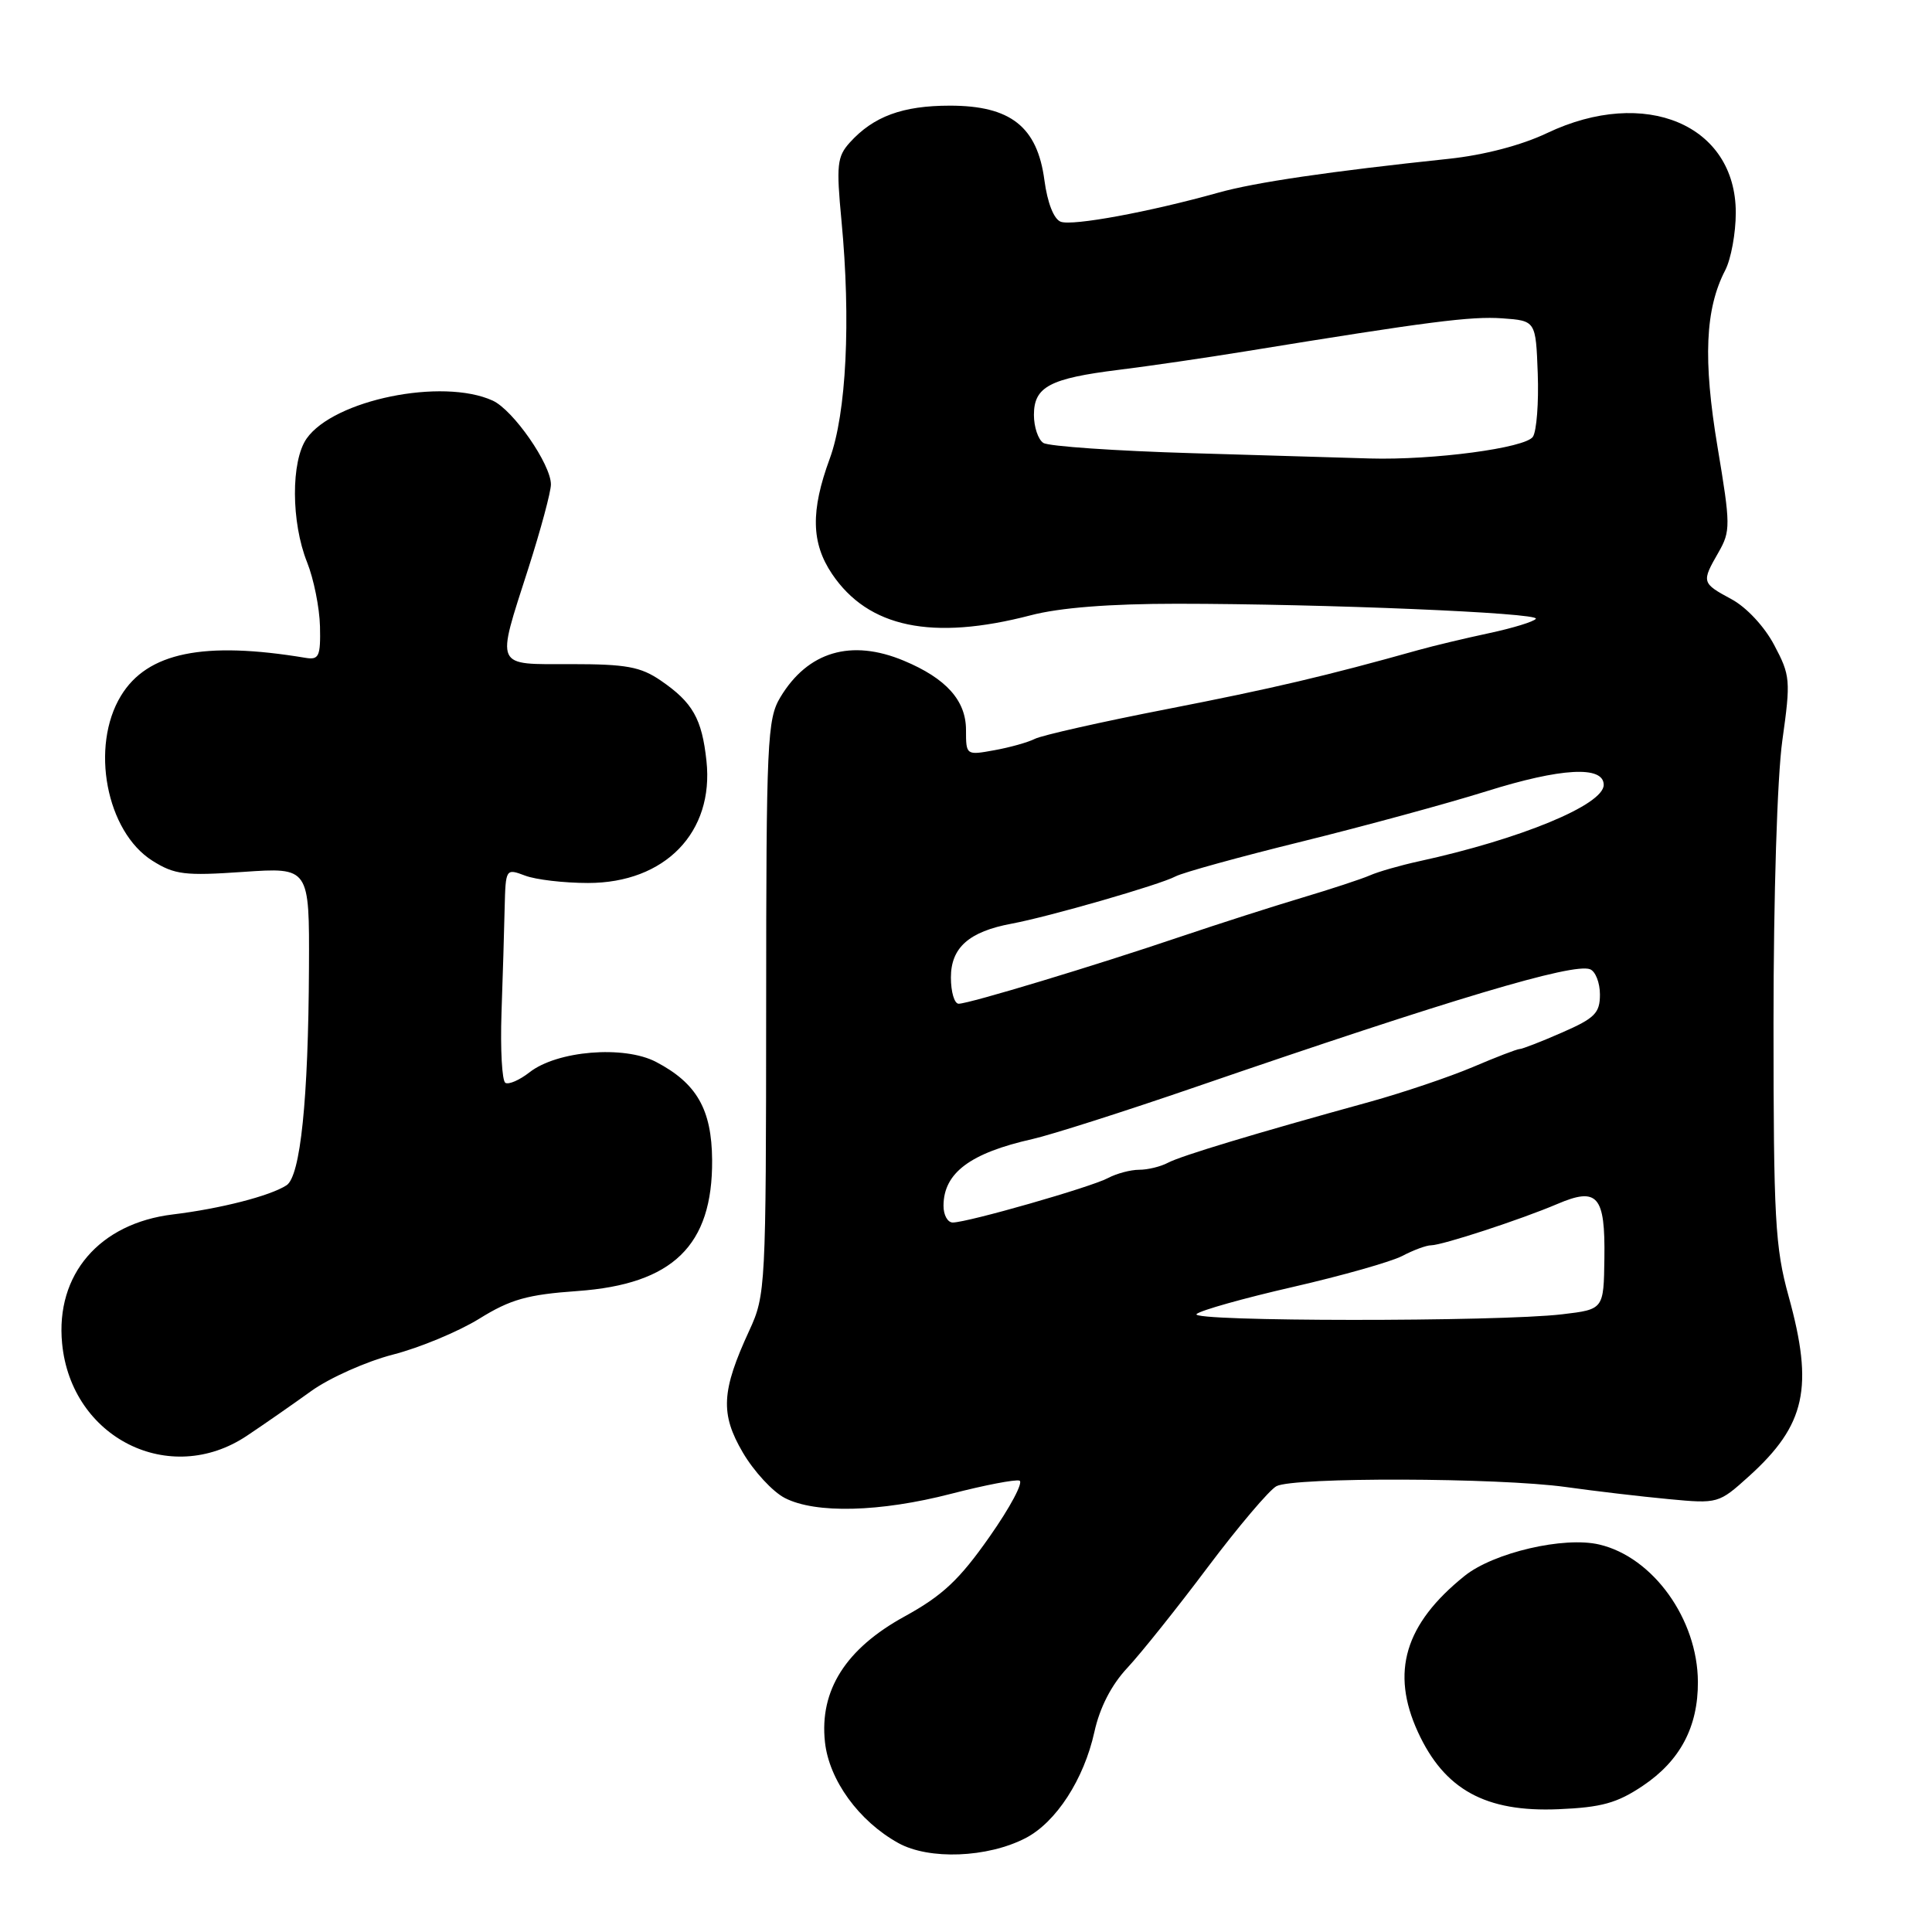 <?xml version="1.0" encoding="UTF-8" standalone="no"?>
<!DOCTYPE svg PUBLIC "-//W3C//DTD SVG 1.1//EN" "http://www.w3.org/Graphics/SVG/1.1/DTD/svg11.dtd" >
<svg xmlns="http://www.w3.org/2000/svg" xmlns:xlink="http://www.w3.org/1999/xlink" version="1.1" viewBox="0 0 256 256">
 <g >
 <path fill="currentColor"
d=" M 135.89 243.56 C 139.94 241.46 143.62 235.78 145.01 229.50 C 145.72 226.27 147.26 223.26 149.38 221.00 C 151.18 219.07 155.97 213.08 160.02 207.68 C 164.08 202.28 168.18 197.44 169.13 196.93 C 171.40 195.71 198.52 195.79 207.50 197.04 C 211.35 197.58 217.47 198.30 221.10 198.64 C 227.64 199.26 227.74 199.23 231.75 195.61 C 239.26 188.82 240.35 183.86 237.00 171.76 C 235.21 165.30 235.00 161.47 235.00 135.52 C 235.00 118.75 235.49 102.96 236.17 98.11 C 237.29 90.13 237.23 89.50 235.09 85.47 C 233.80 83.02 231.40 80.45 229.42 79.39 C 225.47 77.26 225.44 77.14 227.71 73.19 C 229.32 70.37 229.32 69.61 227.58 59.21 C 225.65 47.65 225.94 40.94 228.60 35.81 C 229.37 34.32 230.00 30.89 230.00 28.18 C 230.00 16.53 217.99 11.46 205.00 17.63 C 201.61 19.25 196.62 20.55 192.00 21.04 C 176.20 22.71 166.31 24.16 161.43 25.53 C 152.29 28.09 142.09 29.97 140.55 29.38 C 139.63 29.03 138.79 26.87 138.39 23.88 C 137.45 16.79 133.91 14.00 125.87 14.00 C 119.59 14.00 115.74 15.42 112.60 18.89 C 110.92 20.75 110.80 21.88 111.50 29.24 C 112.76 42.46 112.15 54.79 109.94 60.79 C 107.40 67.70 107.49 71.95 110.25 76.05 C 115.05 83.17 123.51 84.93 136.57 81.53 C 140.42 80.52 147.04 80.00 155.96 80.00 C 175.46 80.01 204.00 81.20 203.51 81.99 C 203.28 82.36 200.48 83.22 197.30 83.90 C 194.11 84.58 189.93 85.58 188.00 86.12 C 175.73 89.56 168.72 91.21 154.63 93.96 C 145.90 95.66 138.03 97.44 137.13 97.90 C 136.23 98.36 133.81 99.04 131.75 99.41 C 128.02 100.09 128.00 100.07 128.00 96.72 C 128.00 92.82 125.37 89.89 119.77 87.55 C 112.79 84.63 107.04 86.33 103.40 92.39 C 101.66 95.28 101.53 98.17 101.52 133.50 C 101.50 170.59 101.45 171.61 99.29 176.29 C 95.58 184.33 95.42 187.33 98.43 192.47 C 99.89 194.96 102.39 197.67 103.99 198.49 C 108.05 200.59 116.62 200.37 126.05 197.93 C 130.46 196.79 134.52 196.01 135.08 196.19 C 135.64 196.38 133.86 199.73 131.11 203.64 C 127.11 209.35 124.88 211.43 119.86 214.19 C 112.07 218.46 108.57 223.98 109.31 230.82 C 109.85 235.87 113.81 241.32 119.03 244.21 C 123.10 246.47 130.84 246.17 135.89 243.56 Z  M 217.68 236.63 C 222.63 233.31 225.01 228.82 224.98 222.85 C 224.94 214.55 219.04 206.33 211.92 204.66 C 207.25 203.55 197.90 205.73 194.06 208.82 C 186.14 215.19 184.24 221.56 187.88 229.50 C 191.39 237.14 196.85 240.14 206.50 239.73 C 212.21 239.49 214.27 238.92 217.68 236.63 Z  M 32.71 190.25 C 34.98 188.74 38.81 186.07 41.24 184.32 C 43.66 182.58 48.54 180.40 52.07 179.49 C 55.61 178.58 60.75 176.44 63.50 174.74 C 67.64 172.17 69.88 171.54 76.50 171.07 C 89.17 170.17 94.44 165.04 94.36 153.70 C 94.31 147.00 92.32 143.53 86.93 140.71 C 82.69 138.49 73.81 139.22 70.16 142.09 C 68.84 143.12 67.40 143.75 66.96 143.48 C 66.52 143.20 66.29 139.05 66.45 134.24 C 66.62 129.43 66.81 123.15 66.87 120.27 C 67.00 115.10 67.02 115.06 69.57 116.02 C 70.98 116.56 74.73 117.00 77.92 117.00 C 88.12 117.00 94.63 110.29 93.61 100.83 C 93.01 95.23 91.79 93.08 87.56 90.18 C 84.89 88.35 82.98 88.00 75.69 88.00 C 65.41 88.00 65.72 88.69 70.00 75.34 C 71.65 70.19 73.00 65.17 73.00 64.19 C 73.00 61.52 68.00 54.32 65.28 53.08 C 58.61 50.04 44.23 52.98 40.63 58.11 C 38.54 61.10 38.57 69.20 40.69 74.50 C 41.57 76.70 42.34 80.53 42.40 83.00 C 42.49 86.97 42.26 87.46 40.50 87.17 C 27.00 84.92 19.52 86.45 16.03 92.19 C 11.93 98.91 14.08 110.19 20.19 114.05 C 23.13 115.90 24.48 116.07 32.25 115.53 C 41.00 114.93 41.00 114.93 40.94 128.21 C 40.86 145.74 39.81 155.87 37.96 157.06 C 35.76 158.48 29.17 160.16 22.90 160.92 C 13.17 162.10 7.35 168.88 8.23 178.01 C 9.43 190.55 22.49 197.08 32.71 190.25 Z  M 158.55 174.12 C 159.07 173.63 164.81 172.02 171.31 170.53 C 177.81 169.04 184.33 167.19 185.81 166.42 C 187.29 165.64 189.00 165.01 189.62 165.01 C 191.11 165.00 201.53 161.59 206.34 159.54 C 211.69 157.25 212.71 158.42 212.59 166.74 C 212.50 173.50 212.50 173.50 207.00 174.15 C 198.52 175.16 157.46 175.13 158.55 174.12 Z  M 125.02 159.75 C 125.04 155.41 128.57 152.78 136.81 150.93 C 139.25 150.38 148.95 147.29 158.37 144.05 C 192.43 132.34 208.43 127.57 210.69 128.43 C 211.41 128.71 212.00 130.22 212.00 131.78 C 212.00 134.24 211.32 134.92 206.99 136.81 C 204.24 138.02 201.70 139.00 201.37 139.00 C 201.03 139.00 198.22 140.08 195.13 141.40 C 192.03 142.71 185.90 144.78 181.50 146.00 C 166.32 150.18 156.49 153.15 154.76 154.07 C 153.81 154.58 152.09 155.00 150.95 155.00 C 149.80 155.00 147.94 155.50 146.81 156.10 C 144.57 157.30 128.27 161.97 126.25 161.99 C 125.56 161.99 125.01 160.99 125.02 159.75 Z  M 126.00 129.52 C 126.00 125.56 128.40 123.44 134.05 122.39 C 138.99 121.47 153.71 117.23 155.76 116.13 C 156.72 115.62 164.25 113.54 172.50 111.51 C 180.75 109.47 191.74 106.48 196.92 104.86 C 206.85 101.74 212.50 101.43 212.50 104.00 C 212.50 106.64 201.49 111.19 188.00 114.13 C 185.53 114.67 182.60 115.51 181.50 116.00 C 180.40 116.48 176.35 117.81 172.50 118.96 C 168.65 120.11 161.45 122.42 156.50 124.09 C 145.21 127.92 128.40 133.00 127.03 133.00 C 126.46 133.00 126.00 131.44 126.00 129.52 Z  M 158.00 60.05 C 147.82 59.75 138.94 59.14 138.25 58.69 C 137.56 58.25 137.00 56.57 137.00 54.98 C 137.00 51.25 139.08 50.14 148.28 49.00 C 152.25 48.51 159.78 47.41 165.00 46.56 C 189.34 42.60 194.91 41.89 199.05 42.18 C 203.50 42.50 203.50 42.50 203.76 49.50 C 203.90 53.35 203.61 57.12 203.12 57.87 C 202.15 59.36 189.92 60.99 181.50 60.75 C 178.75 60.67 168.18 60.36 158.00 60.05 Z "/>
</g>
</svg>